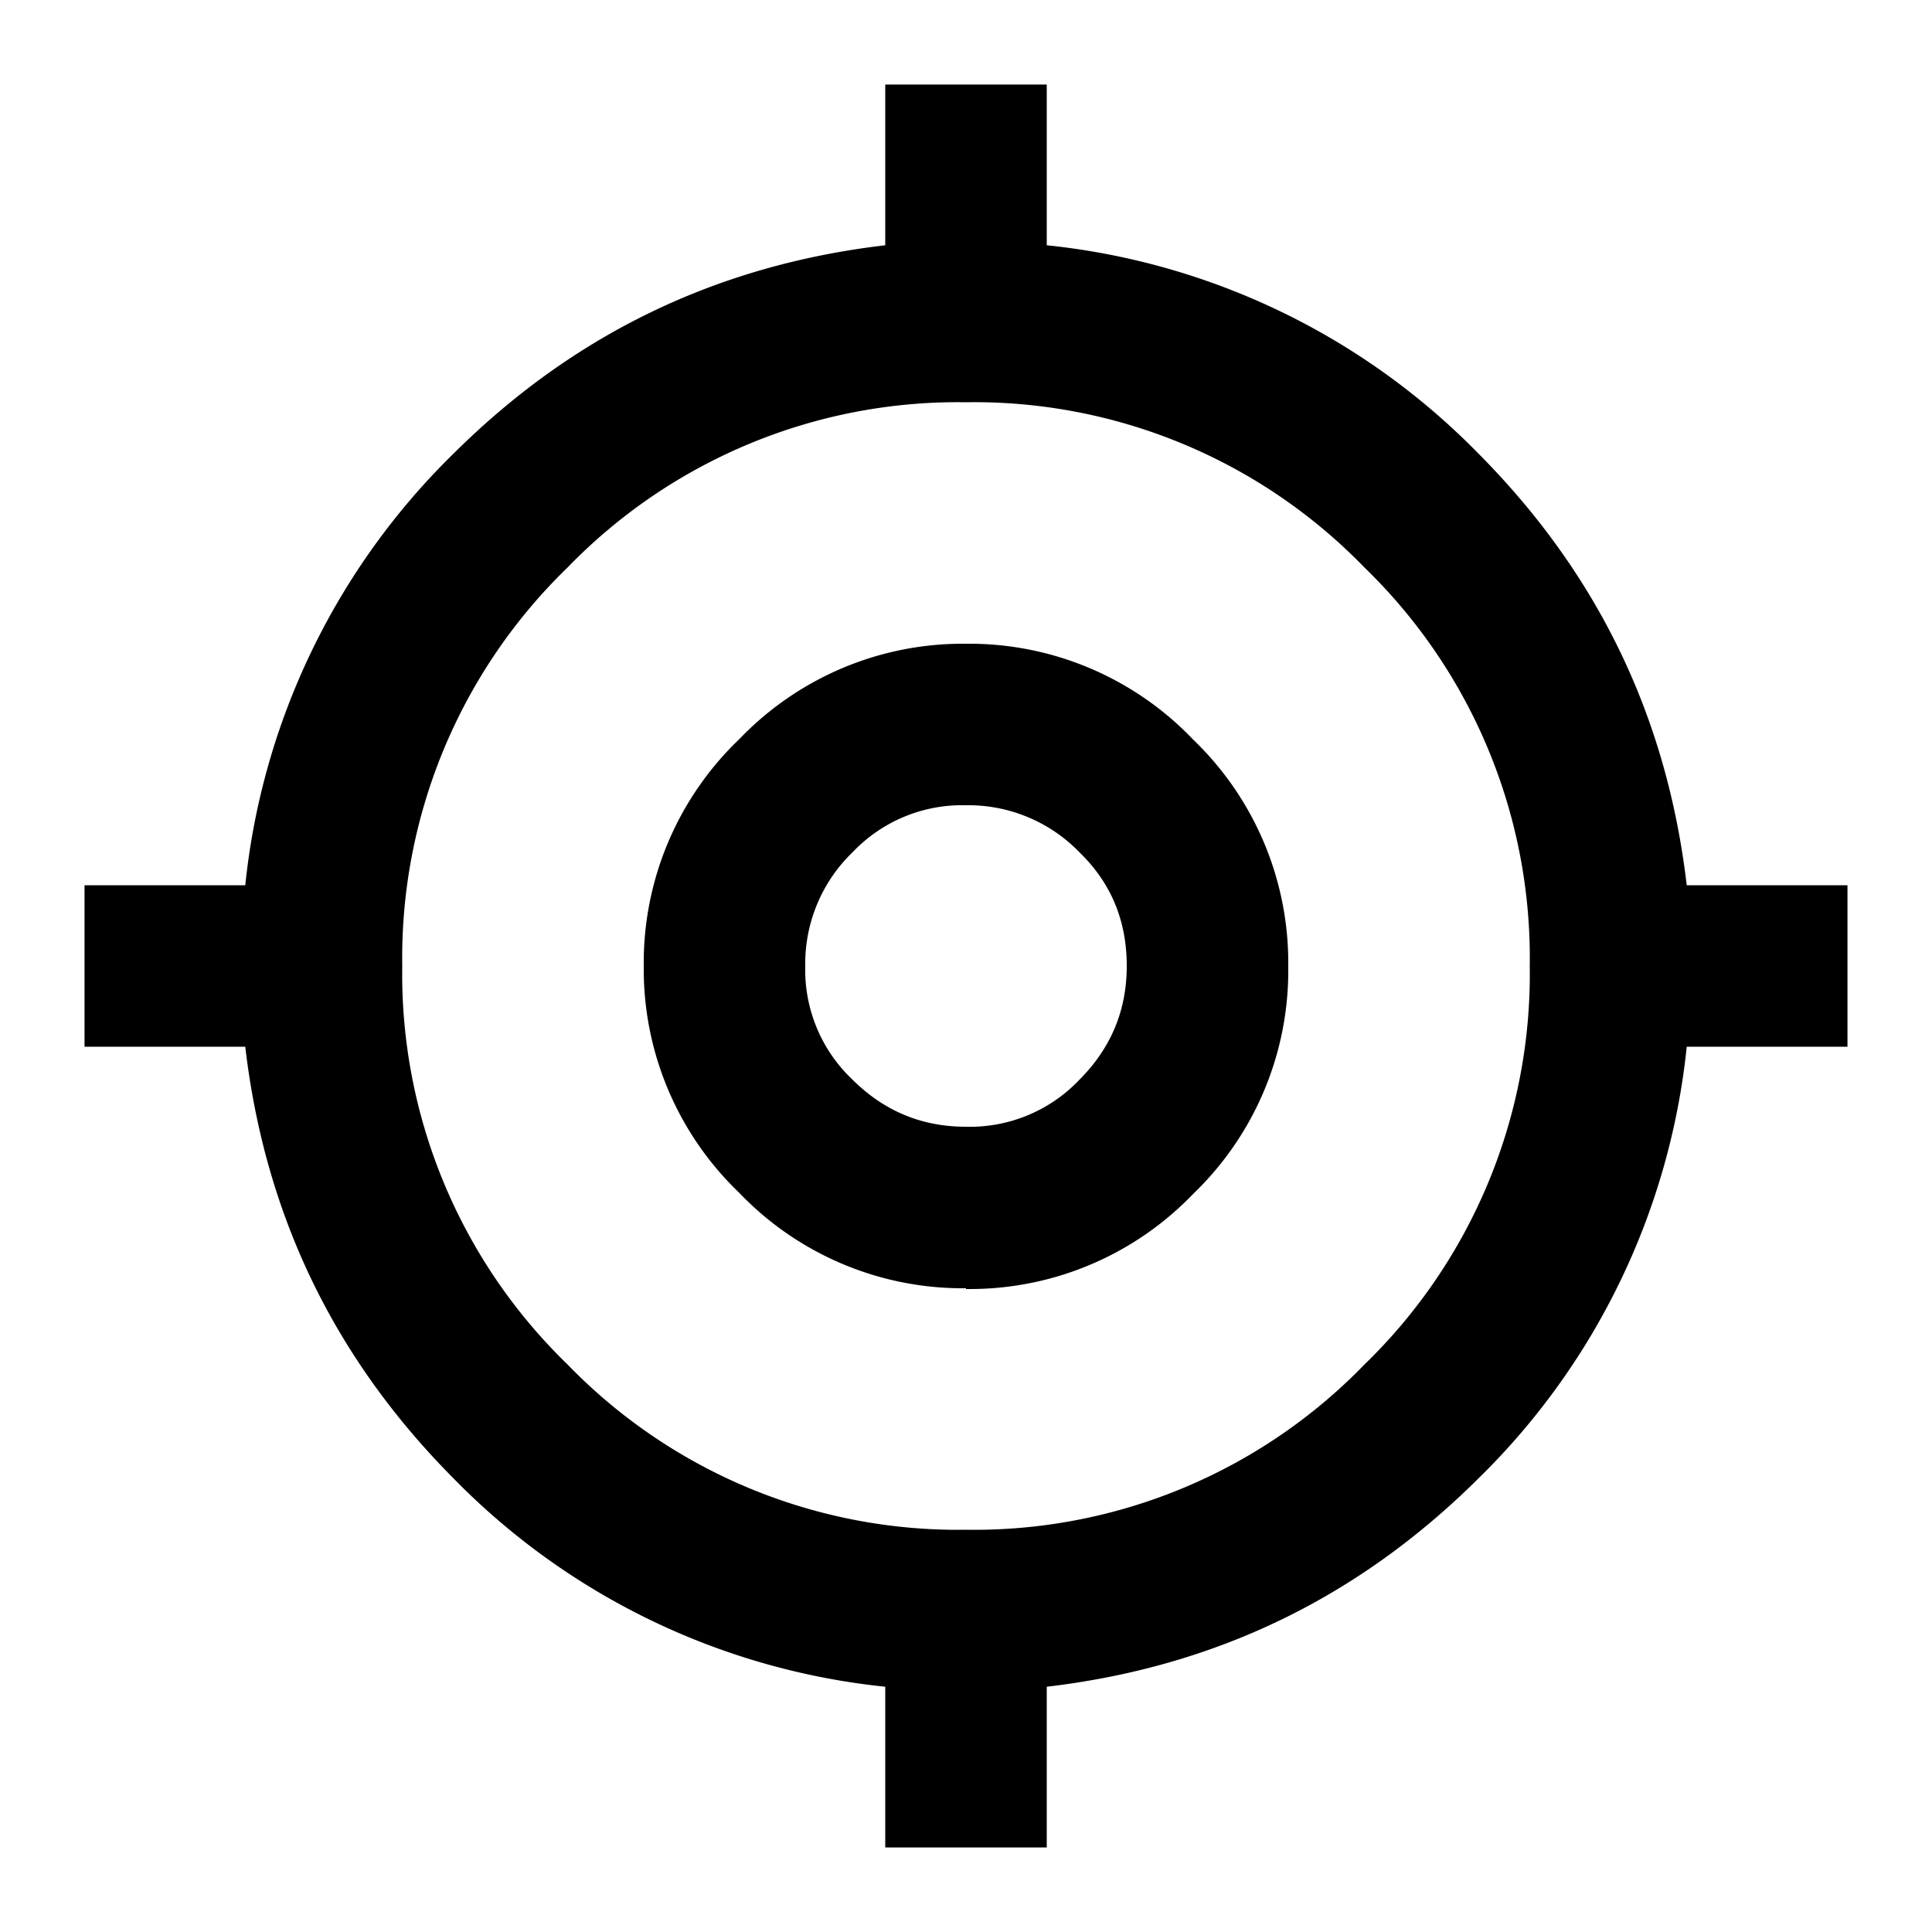 <svg xmlns="http://www.w3.org/2000/svg" width="256" height="256" fill="none"><path fill="#000" d="M117.3 244.8v-21.3a93.4 93.4 0 0 1-57.2-27.6c-15.9-16-25-35-27.6-57.2H11.2v-21.4h21.3a93.4 93.4 0 0 1 27.6-57.2c16-15.9 35-25 57.2-27.6V11.2h21.4v21.3a93.4 93.4 0 0 1 57.2 27.6c15.9 16 25 35 27.6 57.2h21.3v21.4h-21.3a93.4 93.4 0 0 1-27.6 57.2c-16 15.9-35 25-57.2 27.6v21.3h-21.4Zm10.7-42.1a72 72 0 0 0 52.8-21.9 72 72 0 0 0 21.9-52.8 72 72 0 0 0-21.9-52.8A72 72 0 0 0 128 53.3a72 72 0 0 0-52.8 21.9A72 72 0 0 0 53.3 128a72 72 0 0 0 21.9 52.8 72 72 0 0 0 52.8 21.9Zm0-32A41 41 0 0 1 97.9 158a41 41 0 0 1-12.6-30A41 41 0 0 1 98 97.9a41 41 0 0 1 30-12.6A41 41 0 0 1 158.1 98a41 41 0 0 1 12.6 30.1 41 41 0 0 1-12.6 30.1 41 41 0 0 1-30.1 12.6Zm0-21.4a20 20 0 0 0 15-6.2c4.2-4.2 6.3-9.2 6.3-15.1s-2-10.9-6.2-15a20.5 20.5 0 0 0-15.1-6.3 20 20 0 0 0-15 6.2 20.5 20.5 0 0 0-6.3 15.1 20 20 0 0 0 6.2 15c4.2 4.2 9.2 6.3 15.1 6.3Zm0-21.3Z" class="fills"/></svg>
